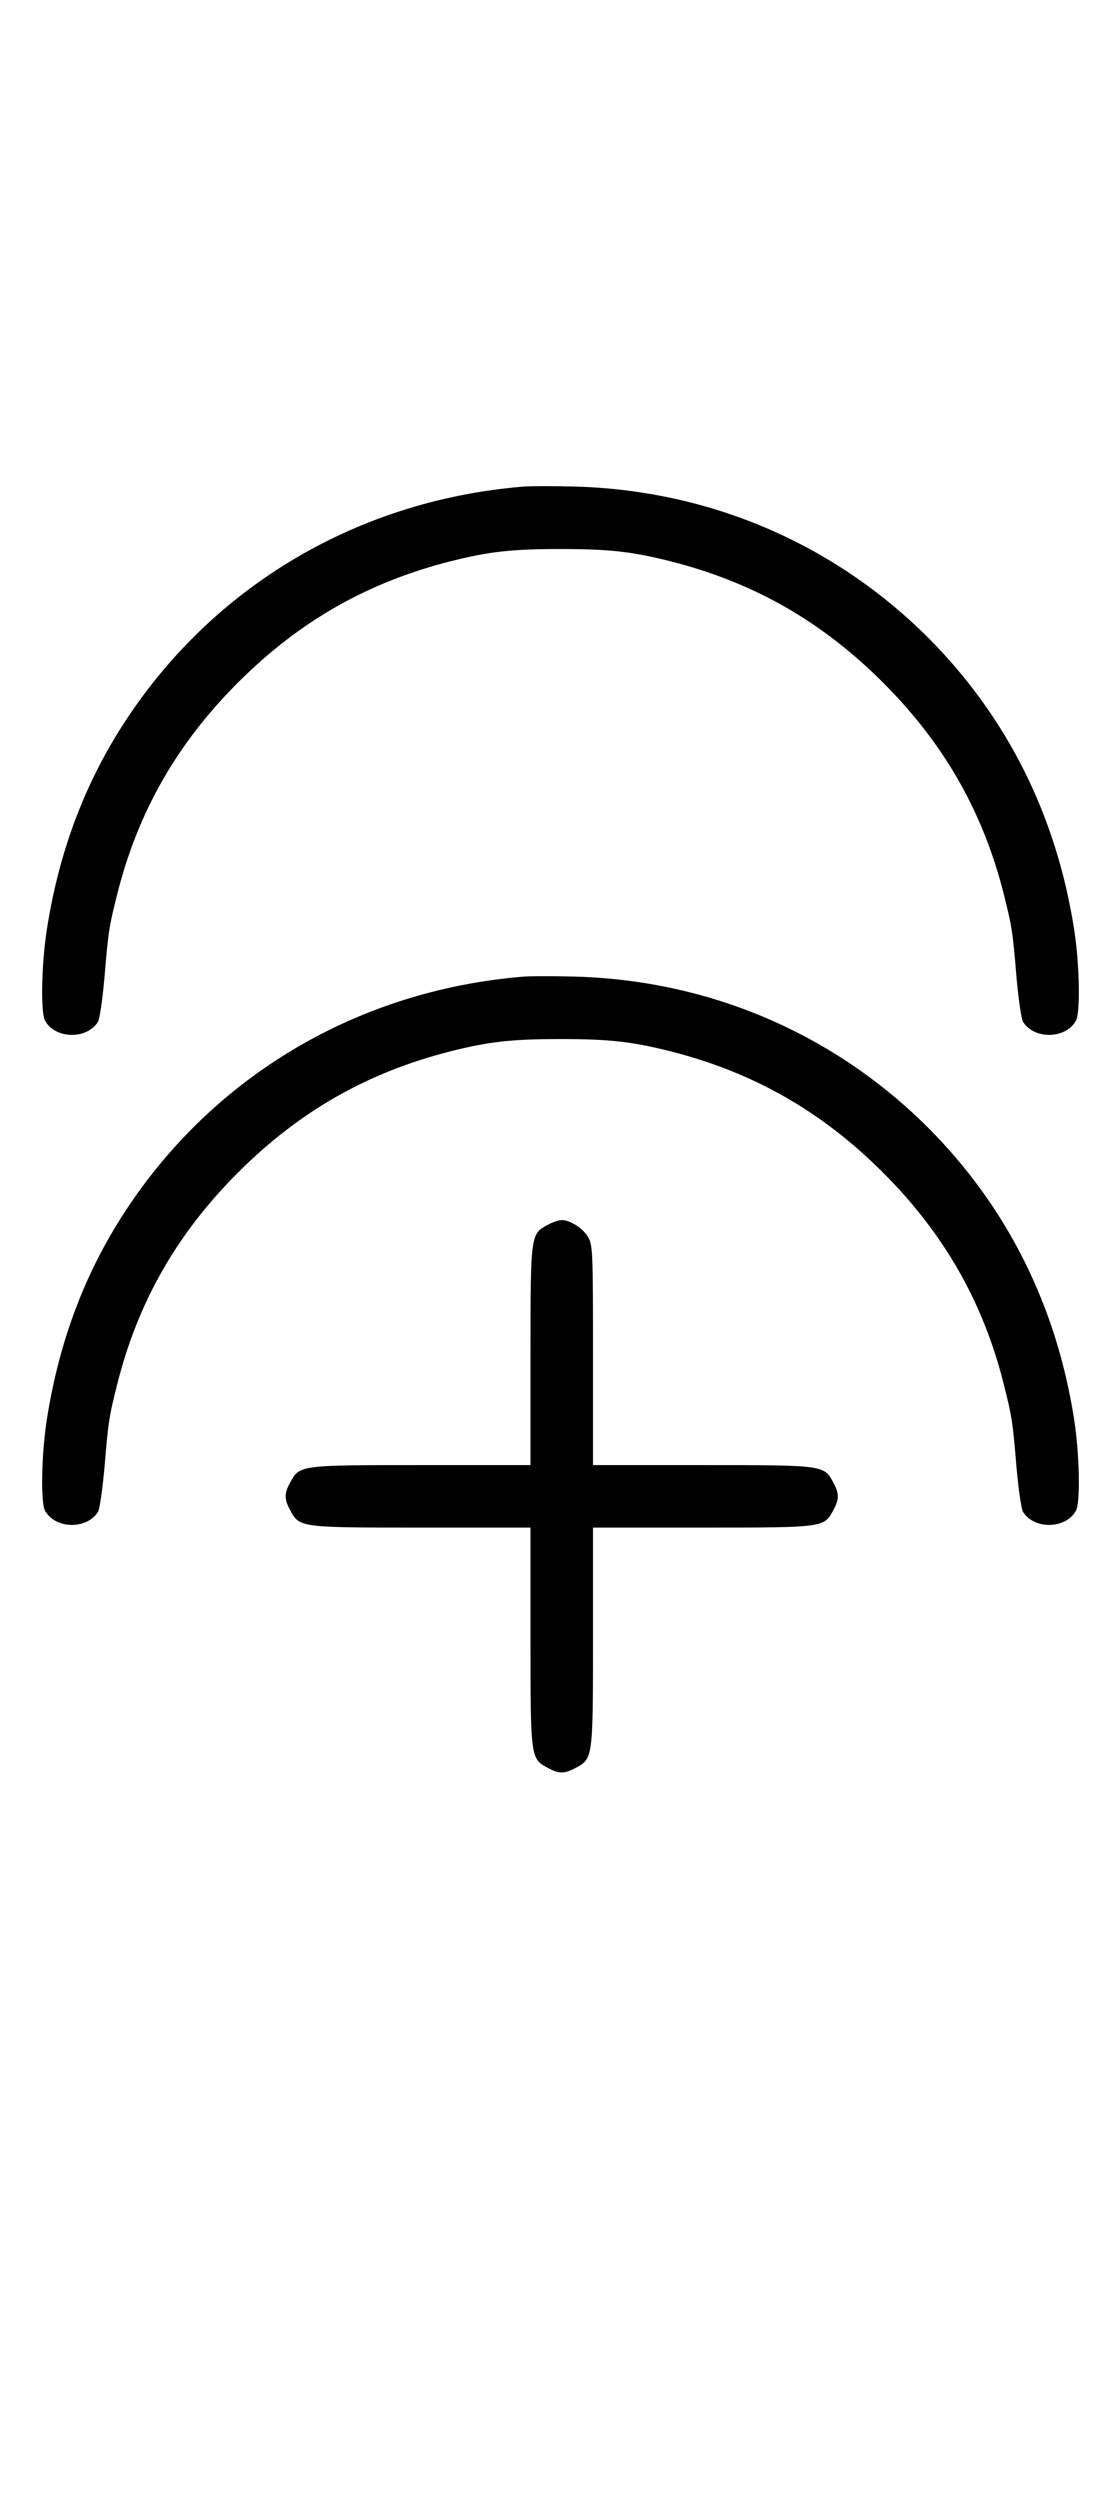 <?xml version="1.0" standalone="no"?>
<!DOCTYPE svg PUBLIC "-//W3C//DTD SVG 20010904//EN"
 "http://www.w3.org/TR/2001/REC-SVG-20010904/DTD/svg10.dtd">
<svg version="1.0" xmlns="http://www.w3.org/2000/svg"
 width="448pt" height="1000pt" viewBox="0 0 448 1000"
 preserveAspectRatio="xMidYMid meet">
<g transform="translate(0,1000) scale(0.1,-0.1)"
fill="#000000" stroke="none">
<path d="M2097 6094 c-684 -55 -1279 -418 -1631 -994 -143 -235 -234 -491 -279 -780 -21 -137 -25 -328 -7 -362 40 -74 167 -77 212 -5 7 12 18 90 26 178 15 182 18 201 50 329 82 329 238 604 484 850 246 246 519 401 850 485 155 39 245 49 440 49 195 0 285 -10 440 -49 331 -84 604 -239 850 -485 246 -246 402 -521 484 -850 32 -128 35 -147 50 -329 8 -88 19 -166 26 -178 45 -72 172 -69 212 5 18 34 14 225 -7 362 -71 458 -269 853 -585 1170 -378 377 -876 590 -1416 604 -82 2 -171 2 -199 0z"/>
<path d="M2097 8054 c-684 -55 -1279 -418 -1631 -994 -143 -235 -234 -491 -279 -780 -21 -137 -25 -328 -7 -362 40 -74 167 -77 212 -5 7 12 18 90 26 178 15 182 18 201 50 329 82 329 238 604 484 850 246 246 519 401 850 485 155 39 245 49 440 49 195 0 285 -10 440 -49 331 -84 604 -239 850 -485 246 -246 402 -521 484 -850 32 -128 35 -147 50 -329 8 -88 19 -166 26 -178 45 -72 172 -69 212 5 18 34 14 225 -7 362 -71 458 -269 853 -585 1170 -378 377 -876 590 -1416 604 -82 2 -171 2 -199 0z"/>
<path d="M2193 5102 c-71 -38 -71 -35 -71 -524 l0 -438 -438 0 c-489 0 -486 0 -524 -71 -23 -42 -23 -66 0 -108 38 -71 35 -71 524 -71 l438 0 0 -438 c0 -489 0 -486 71 -524 42 -23 66 -23 108 0 71 38 71 35 71 524 l0 438 438 0 c489 0 486 0 524 71 23 42 23 66 0 108 -38 71 -35 71 -524 71 l-438 0 0 438 c0 404 -1 440 -18 471 -19 36 -72 71 -107 71 -11 0 -36 -8 -54 -18z"/>
</g>
</svg>

